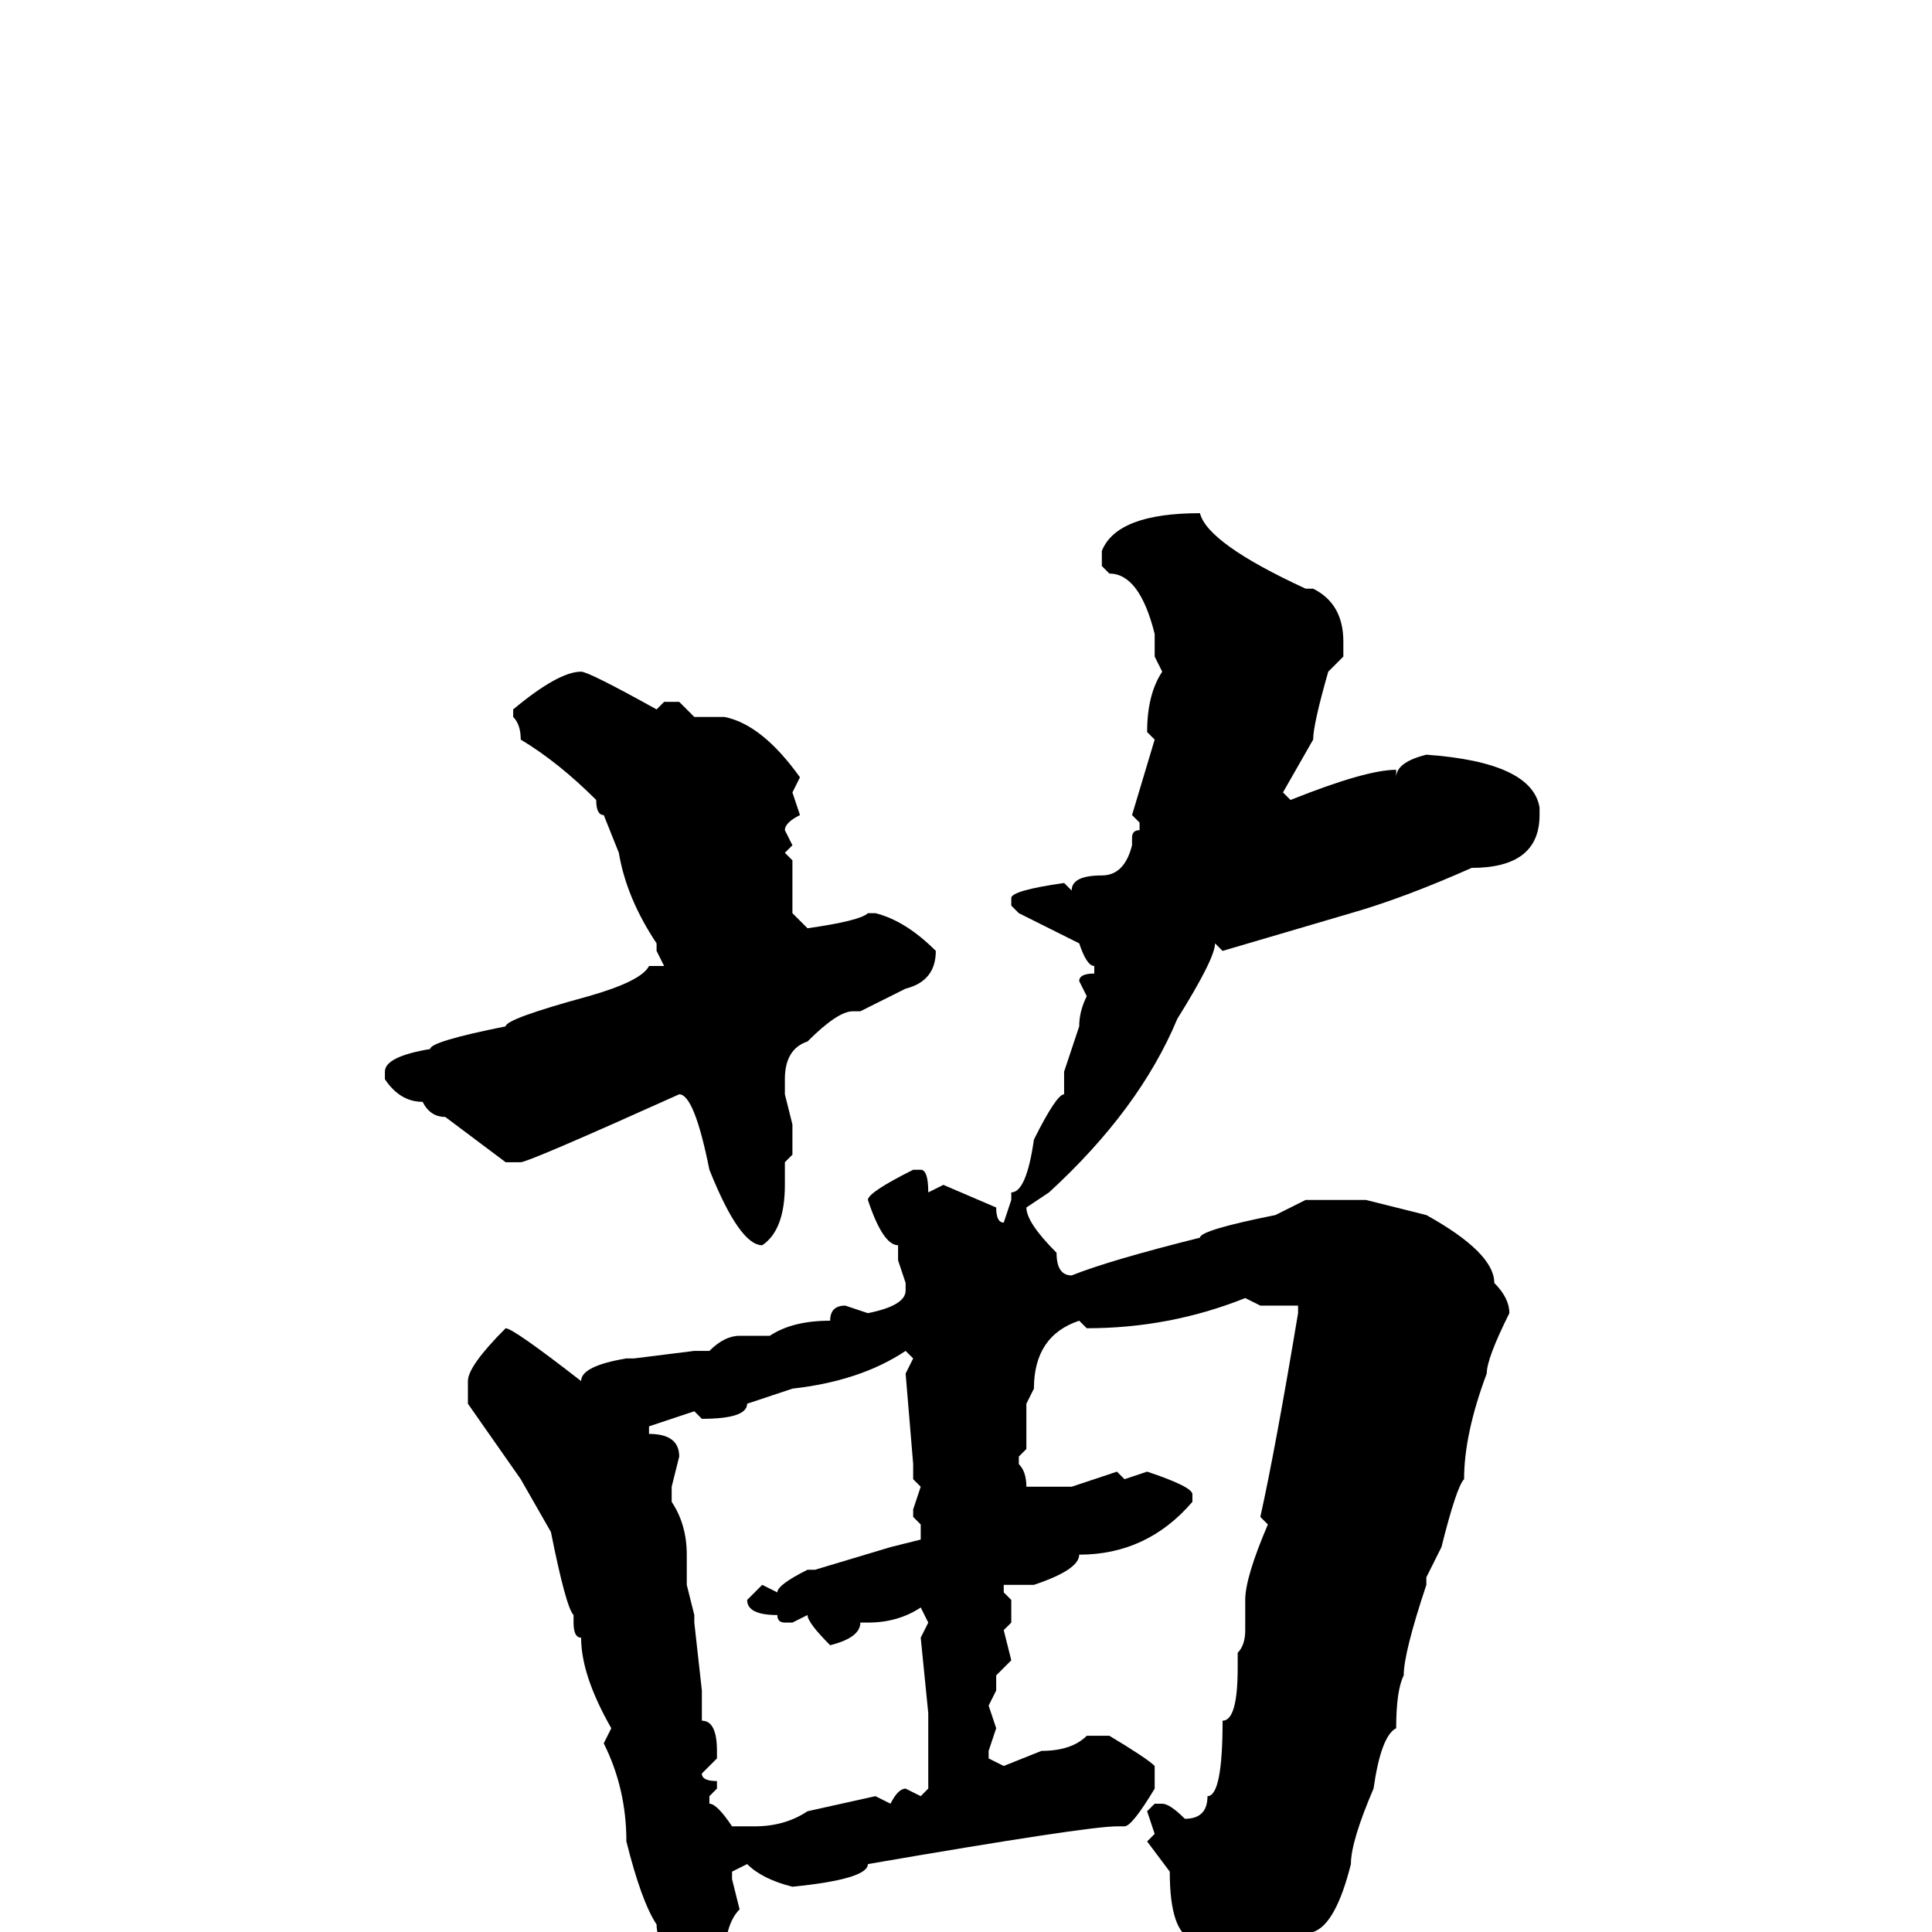 <svg xmlns="http://www.w3.org/2000/svg" viewBox="0 -256 256 256">
	<path fill="#000000" d="M159 -188Q160 -184 173 -178H174Q178 -176 178 -171V-170V-169L176 -167Q174 -160 174 -158L170 -151L171 -150Q181 -154 185 -154V-153Q185 -155 189 -156Q203 -155 204 -149V-148Q204 -141 195 -141Q186 -137 179 -135L162 -130L161 -131Q161 -129 156 -121Q151 -109 139 -98L136 -96Q136 -94 140 -90Q140 -87 142 -87Q147 -89 159 -92Q159 -93 169 -95L173 -97H181L189 -95Q198 -90 198 -86Q200 -84 200 -82Q197 -76 197 -74Q194 -66 194 -60Q193 -59 191 -51L189 -47V-46Q186 -37 186 -34Q185 -32 185 -27Q183 -26 182 -19Q179 -12 179 -9Q177 -1 174 0Q173 3 170 5Q170 7 161 12H159Q157 10 157 8L158 5L157 4L158 1Q155 0 155 -8L152 -12L153 -13L152 -16L153 -17H154Q155 -17 157 -15Q160 -15 160 -18Q162 -18 162 -28Q164 -28 164 -35V-37Q165 -38 165 -40V-44Q165 -47 168 -54L167 -55Q169 -64 172 -82V-83H171H167L165 -84Q155 -80 144 -80L143 -81Q137 -79 137 -72L136 -70V-64L135 -63V-62Q136 -61 136 -59H138H142L148 -61L149 -60L152 -61Q158 -59 158 -58V-57Q152 -50 143 -50Q143 -48 137 -46H133V-45L134 -44V-41L133 -40L134 -36L132 -34V-32L131 -30L132 -27L131 -24V-23L133 -22L138 -24Q142 -24 144 -26H147Q152 -23 153 -22V-19Q150 -14 149 -14H148Q144 -14 115 -9Q115 -7 105 -6Q101 -7 99 -9L97 -8V-7L98 -3Q96 -1 96 4L92 6H91Q87 2 87 -1Q85 -4 83 -12Q83 -19 80 -25L81 -27Q77 -34 77 -39Q76 -39 76 -41V-42Q75 -43 73 -53L69 -60L62 -70V-73Q62 -75 67 -80Q68 -80 77 -73Q77 -75 83 -76H84L92 -77H94Q96 -79 98 -79H102Q105 -81 110 -81Q110 -83 112 -83L115 -82Q120 -83 120 -85V-86L119 -89V-91Q117 -91 115 -97Q115 -98 121 -101H122Q123 -101 123 -98L125 -99L132 -96Q132 -94 133 -94L134 -97V-98Q136 -98 137 -105Q140 -111 141 -111V-114L143 -120Q143 -122 144 -124L143 -126Q143 -127 145 -127V-128Q144 -128 143 -131L135 -135L134 -136V-137Q134 -138 141 -139L142 -138Q142 -140 146 -140Q149 -140 150 -144V-145Q150 -146 151 -146V-147L150 -148L153 -158L152 -159Q152 -164 154 -167L153 -169V-172Q151 -180 147 -180L146 -181V-183Q148 -188 159 -188ZM77 -167Q78 -167 87 -162L88 -163H90L92 -161H96Q101 -160 106 -153L105 -151L106 -148Q104 -147 104 -146L105 -144L104 -143L105 -142V-139V-138V-135L107 -133Q114 -134 115 -135H116Q120 -134 124 -130Q124 -126 120 -125L114 -122H113Q111 -122 107 -118Q104 -117 104 -113V-111L105 -107V-106V-103L104 -102V-99Q104 -93 101 -91Q98 -91 94 -101Q92 -111 90 -111Q70 -102 69 -102H67L59 -108Q57 -108 56 -110Q53 -110 51 -113V-114Q51 -116 57 -117Q57 -118 67 -120Q67 -121 78 -124Q85 -126 86 -128H88L87 -130V-131Q83 -137 82 -143L80 -148Q79 -148 79 -150Q74 -155 69 -158Q69 -160 68 -161V-162Q74 -167 77 -167ZM93 -68L92 -69L86 -67V-66Q90 -66 90 -63L89 -59V-57Q91 -54 91 -50V-46L92 -42V-41L93 -32V-28Q95 -28 95 -24V-23L93 -21Q93 -20 95 -20V-19L94 -18V-17Q95 -17 97 -14H98H100Q104 -14 107 -16L116 -18L118 -17Q119 -19 120 -19L122 -18L123 -19V-23V-25V-27V-29L122 -39L123 -41L122 -43Q119 -41 115 -41H114Q114 -39 110 -38Q107 -41 107 -42L105 -41H104Q103 -41 103 -42Q99 -42 99 -44L101 -46L103 -45Q103 -46 107 -48H108L118 -51L122 -52V-54L121 -55V-56L122 -59L121 -60V-62L120 -74L121 -76L120 -77Q114 -73 105 -72L99 -70Q99 -68 93 -68Z"/>
</svg>